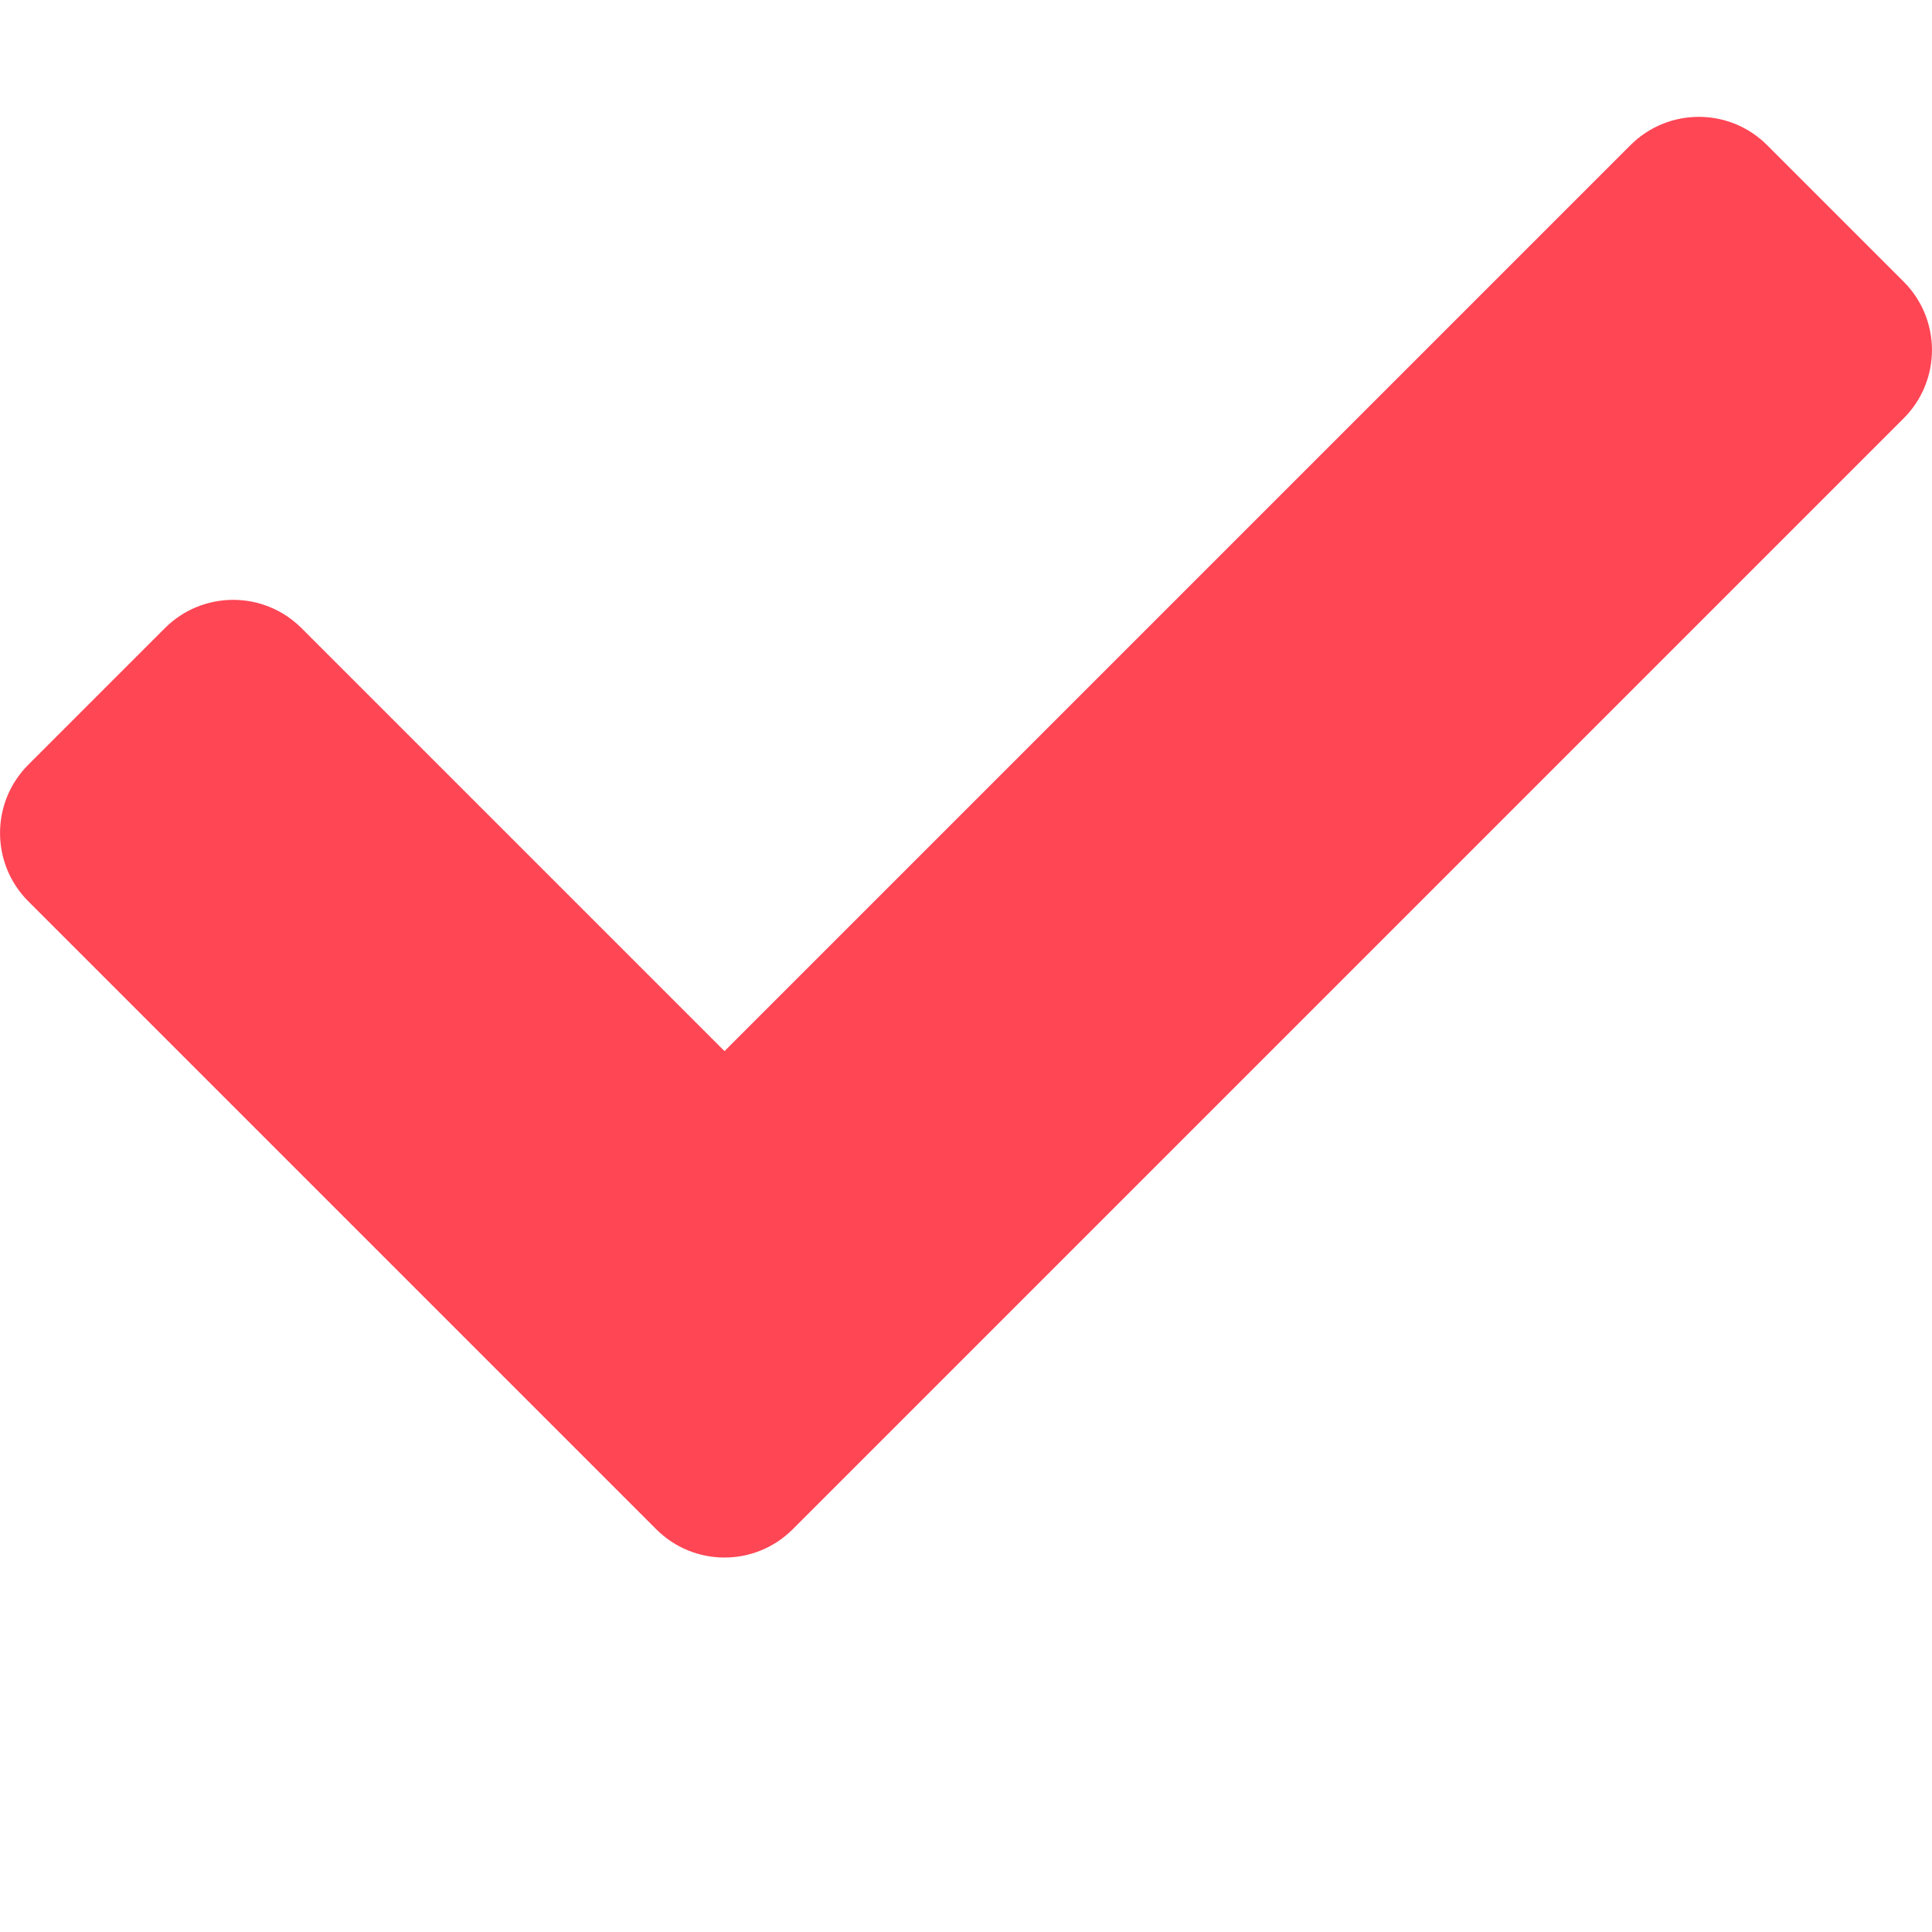 <svg xmlns="http://www.w3.org/2000/svg" width="15" height="15" viewBox="0 0 15 15" fill="none">
  <path d="M5.095 11.873L0.22 6.998C-0.073 6.705 -0.073 6.23 0.22 5.937L1.28 4.877C1.573 4.584 2.048 4.584 2.341 4.877L5.625 8.161L12.659 1.127C12.952 0.834 13.427 0.834 13.72 1.127L14.78 2.187C15.073 2.48 15.073 2.955 14.78 3.248L6.155 11.873C5.862 12.166 5.388 12.166 5.095 11.873Z" fill="#FF4655"/>
</svg>